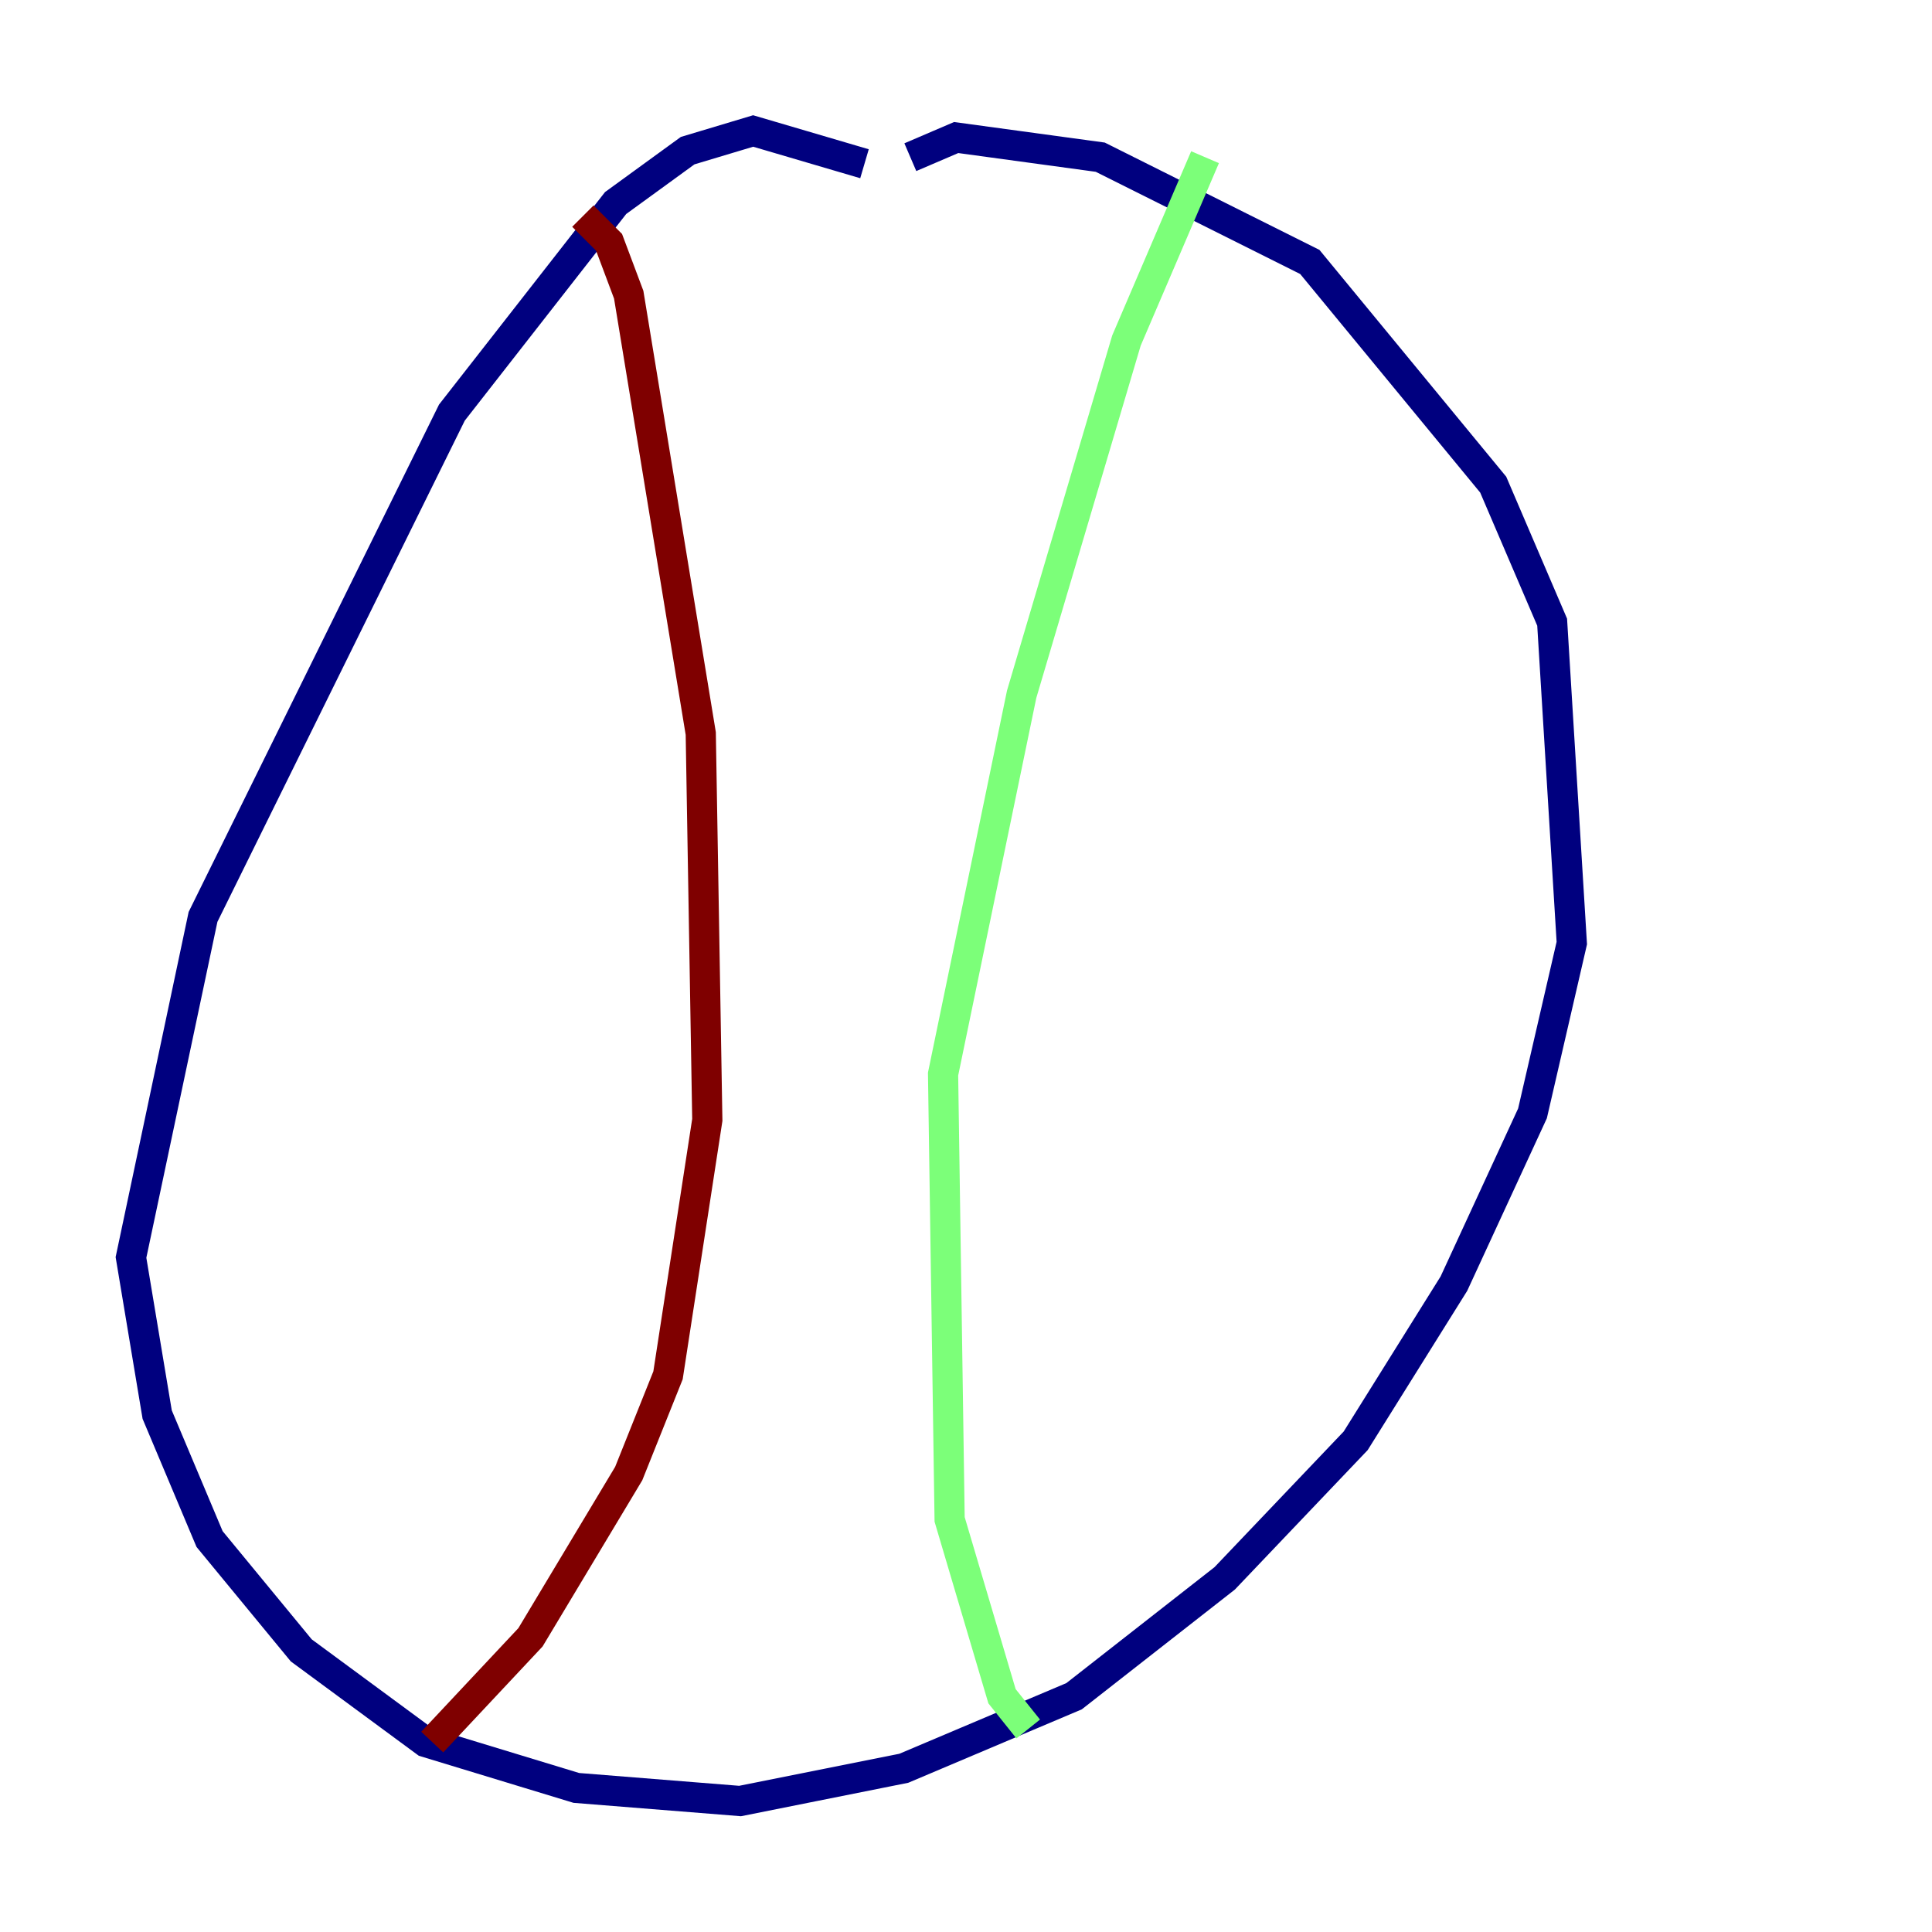 <?xml version="1.0" encoding="utf-8" ?>
<svg baseProfile="tiny" height="128" version="1.2" viewBox="0,0,128,128" width="128" xmlns="http://www.w3.org/2000/svg" xmlns:ev="http://www.w3.org/2001/xml-events" xmlns:xlink="http://www.w3.org/1999/xlink"><defs /><polyline fill="none" points="57.275,10.848 49.898,8.678 45.559,9.98 40.786,13.451 29.939,27.336 13.451,60.746 8.678,83.308 10.414,93.722 13.885,101.966 19.959,109.342 28.203,115.417 38.183,118.454 49.031,119.322 59.878,117.153 71.159,112.38 81.139,104.57 89.817,95.458 96.325,85.044 101.532,73.763 104.136,62.481 102.834,41.22 98.929,32.108 86.78,17.356 72.895,10.414 63.349,9.112 60.312,10.414" stroke="#00007f" stroke-width="2" /><polyline fill="none" points="79.837,10.414 74.63,22.563 67.688,45.993 62.481,71.159 62.915,100.664 66.386,112.38 68.122,114.549" stroke="#7cff79" stroke-width="2" /><polyline fill="none" points="38.617,14.319 40.352,16.054 41.654,19.525 46.427,48.597 46.861,74.197 44.258,91.119 41.654,97.627 35.146,108.475 28.637,115.417" stroke="#7f0000" stroke-width="2" /></svg>